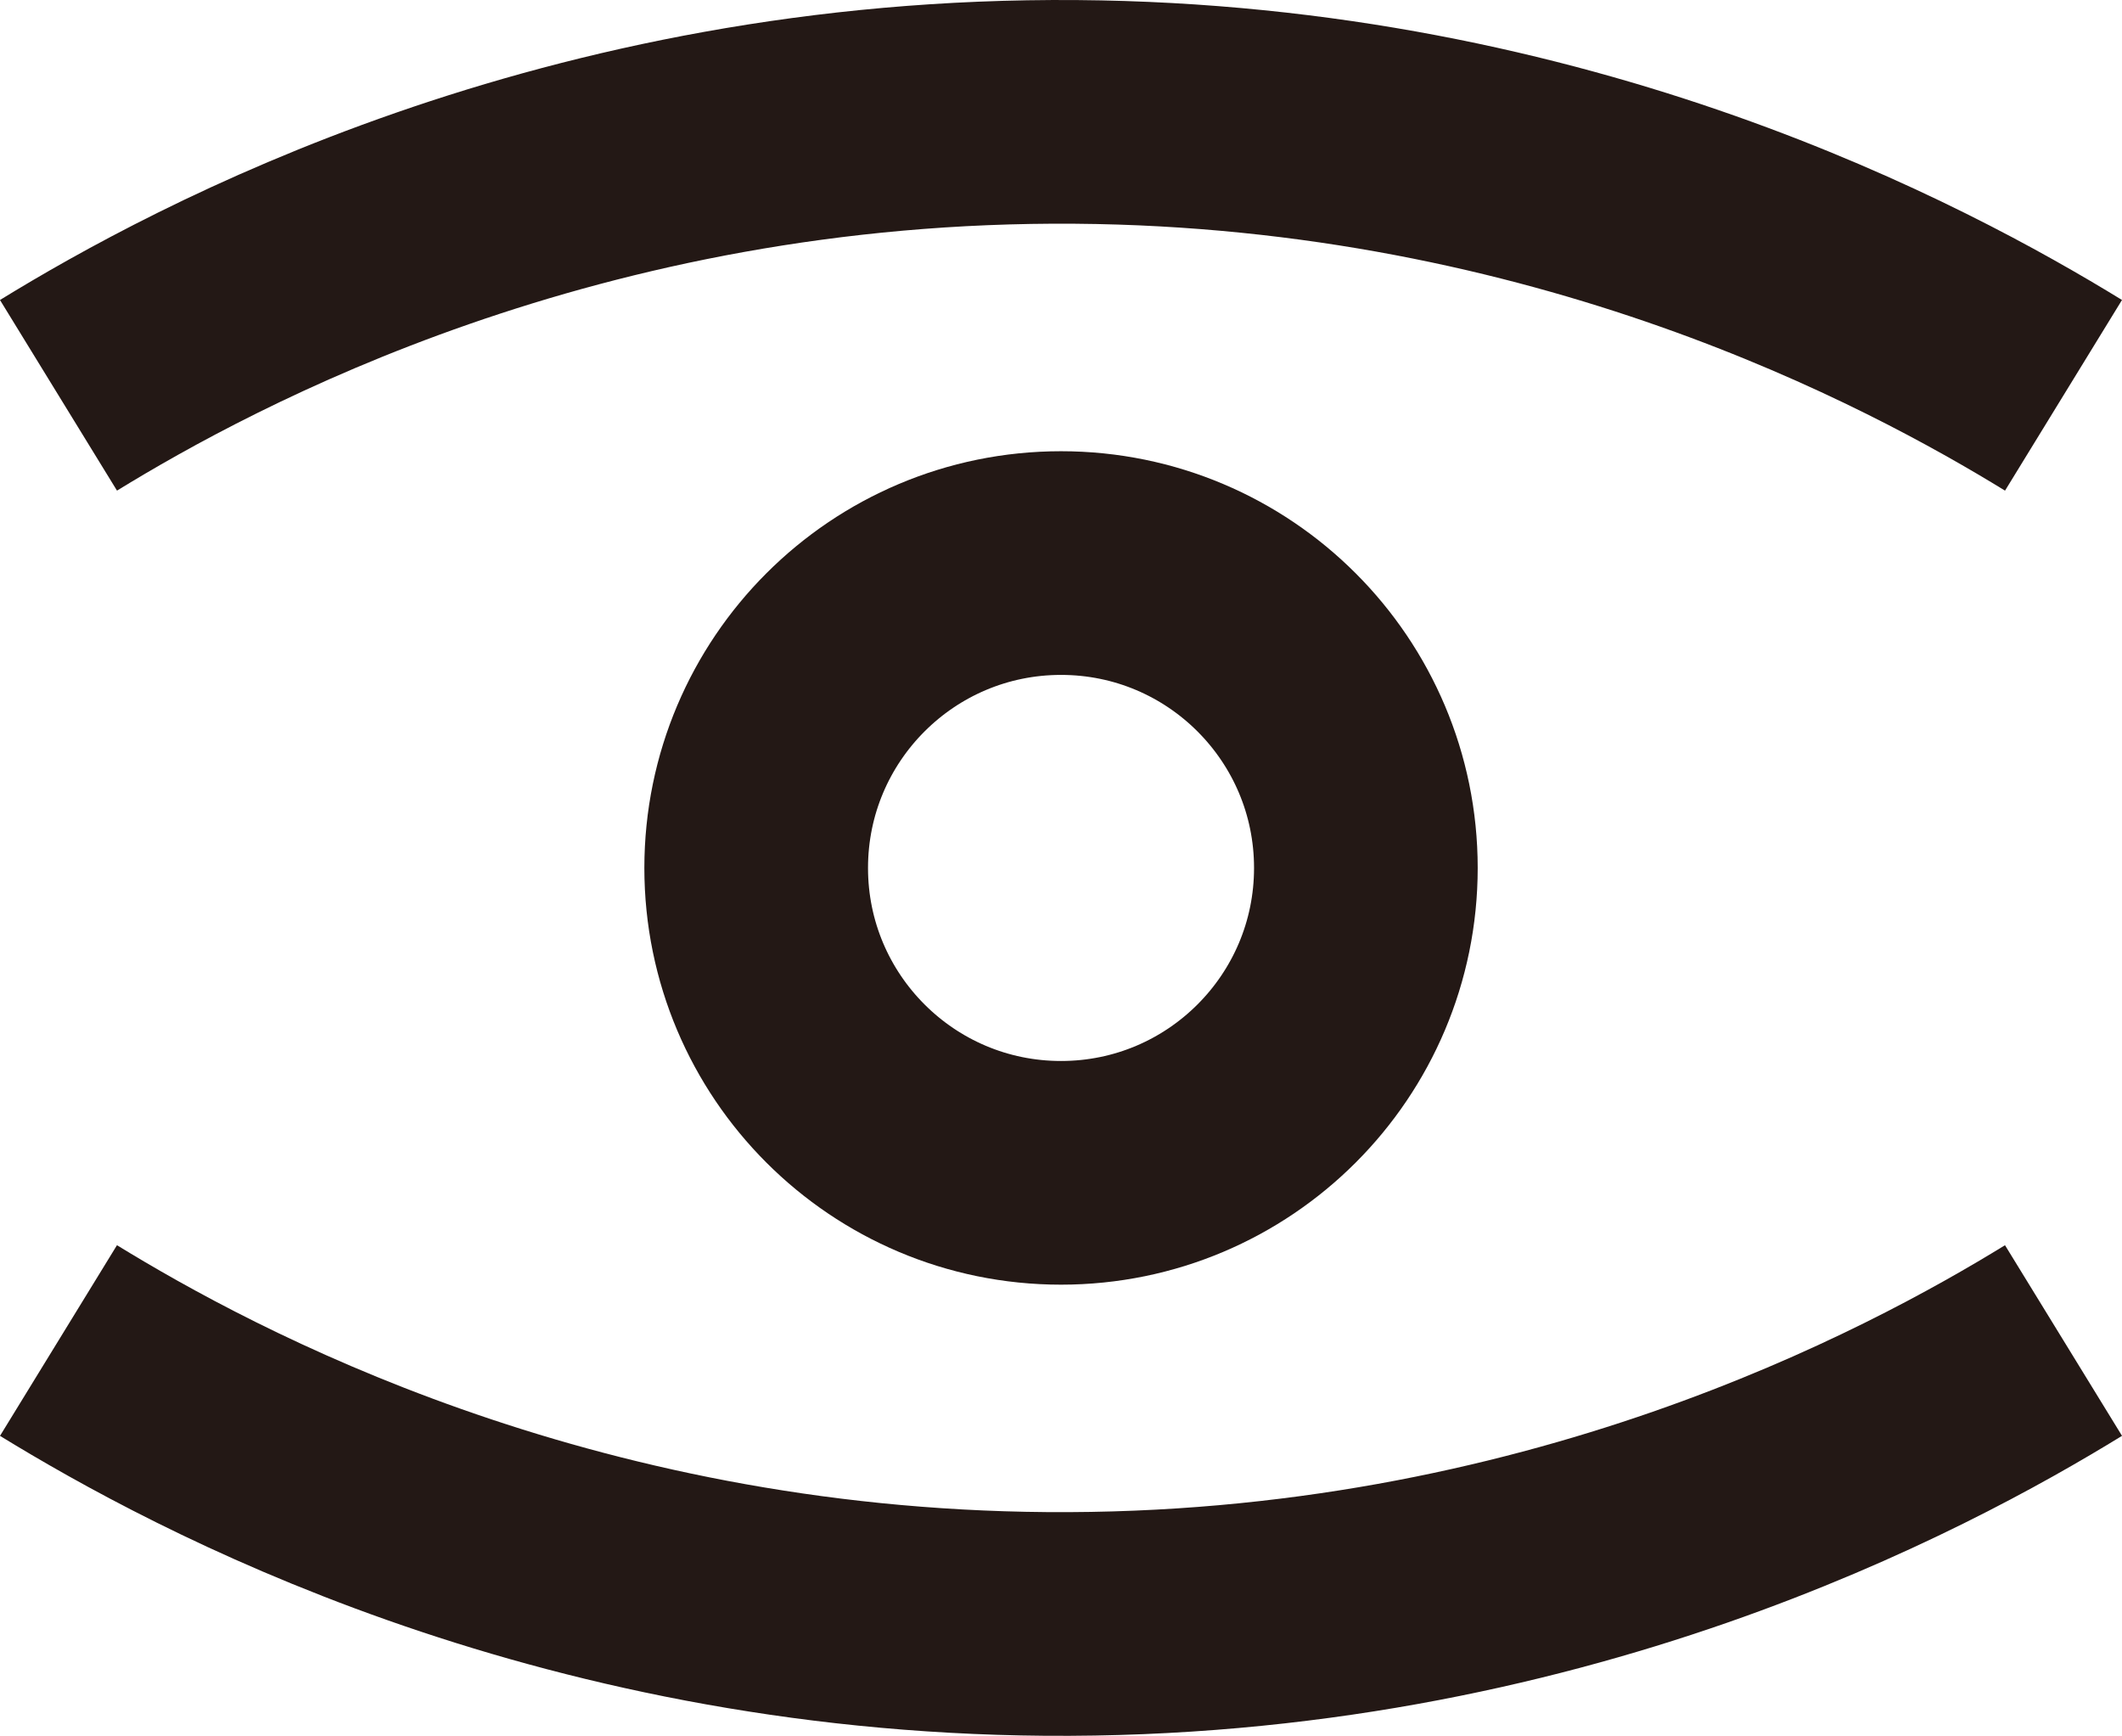 <?xml version="1.0" encoding="UTF-8"?>
<svg id="_레이어_1" data-name="레이어 1" xmlns="http://www.w3.org/2000/svg" viewBox="0 0 379.51 310.41">
  <defs>
    <style>
      .cls-1 {
        fill: none;
        stroke: #231815;
        stroke-miterlimit: 10;
        stroke-width: 40px;
      }
    </style>
  </defs>
  <path class="cls-1" d="m10.46,70.69c26.16-16.06,91.58-51.39,181.98-50.68,87.26.68,150.37,34.58,176.61,50.68"/>
  <path class="cls-1" d="m369.05,239.72c-26.16,16.06-91.58,51.39-181.98,50.68-87.26-.68-150.37-34.58-176.61-50.68"/>
  <circle class="cls-1" cx="189.76" cy="155.21" r="54.52"/>
</svg>